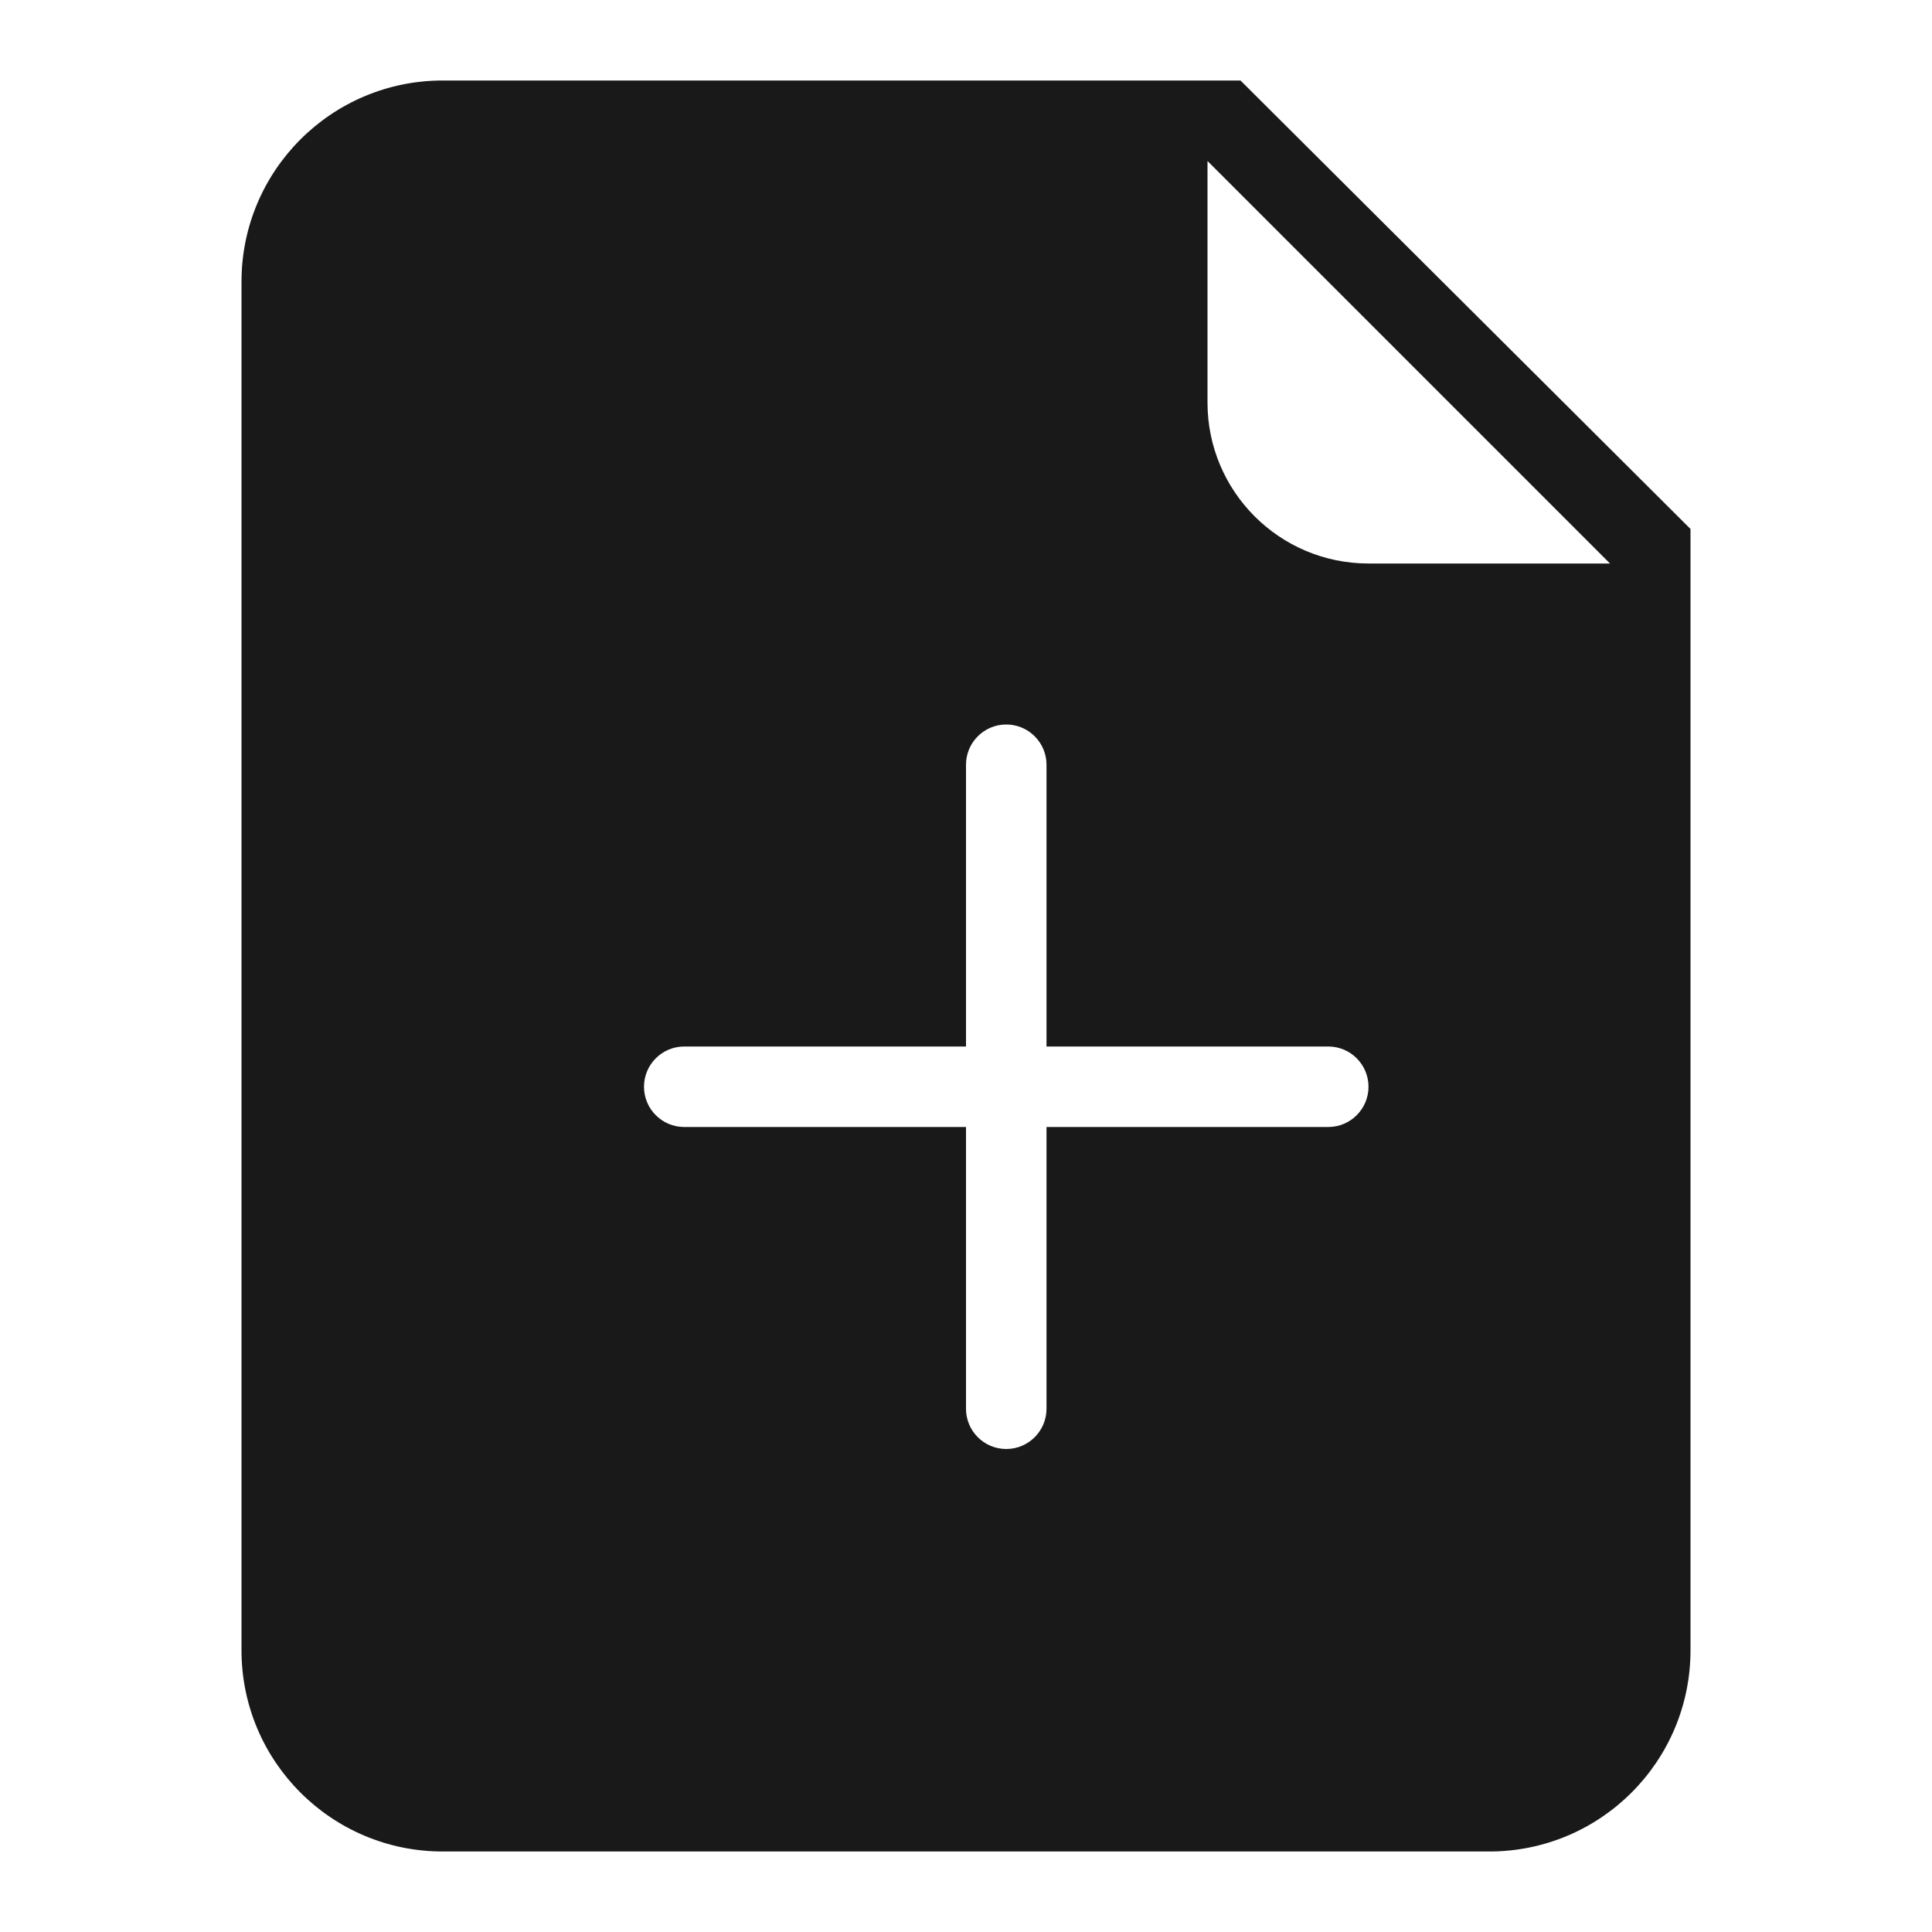 <svg width="24" height="24" viewBox="0 0 24 24" fill="none" xmlns="http://www.w3.org/2000/svg">
<path opacity="0.9" fill-rule="evenodd" clip-rule="evenodd" d="M3 3.5C3 2.119 4.119 1 5.5 1H15.41L21 6.571V20.5C21 21.881 19.881 23 18.5 23H5.5C4.119 23 3 21.881 3 20.5V3.5ZM15 2L20 7H17C15.895 7 15 6.105 15 5V2ZM12.5 9C12.776 9 13 9.224 13 9.5V13H16.5C16.776 13 17 13.224 17 13.5C17 13.776 16.776 14 16.5 14H13V17.5C13 17.776 12.776 18 12.5 18C12.224 18 12 17.776 12 17.5V14H8.5C8.224 14 8 13.776 8 13.5C8 13.224 8.224 13 8.5 13H12V9.5C12 9.224 12.224 9 12.5 9Z" fill="black"/>
</svg>
